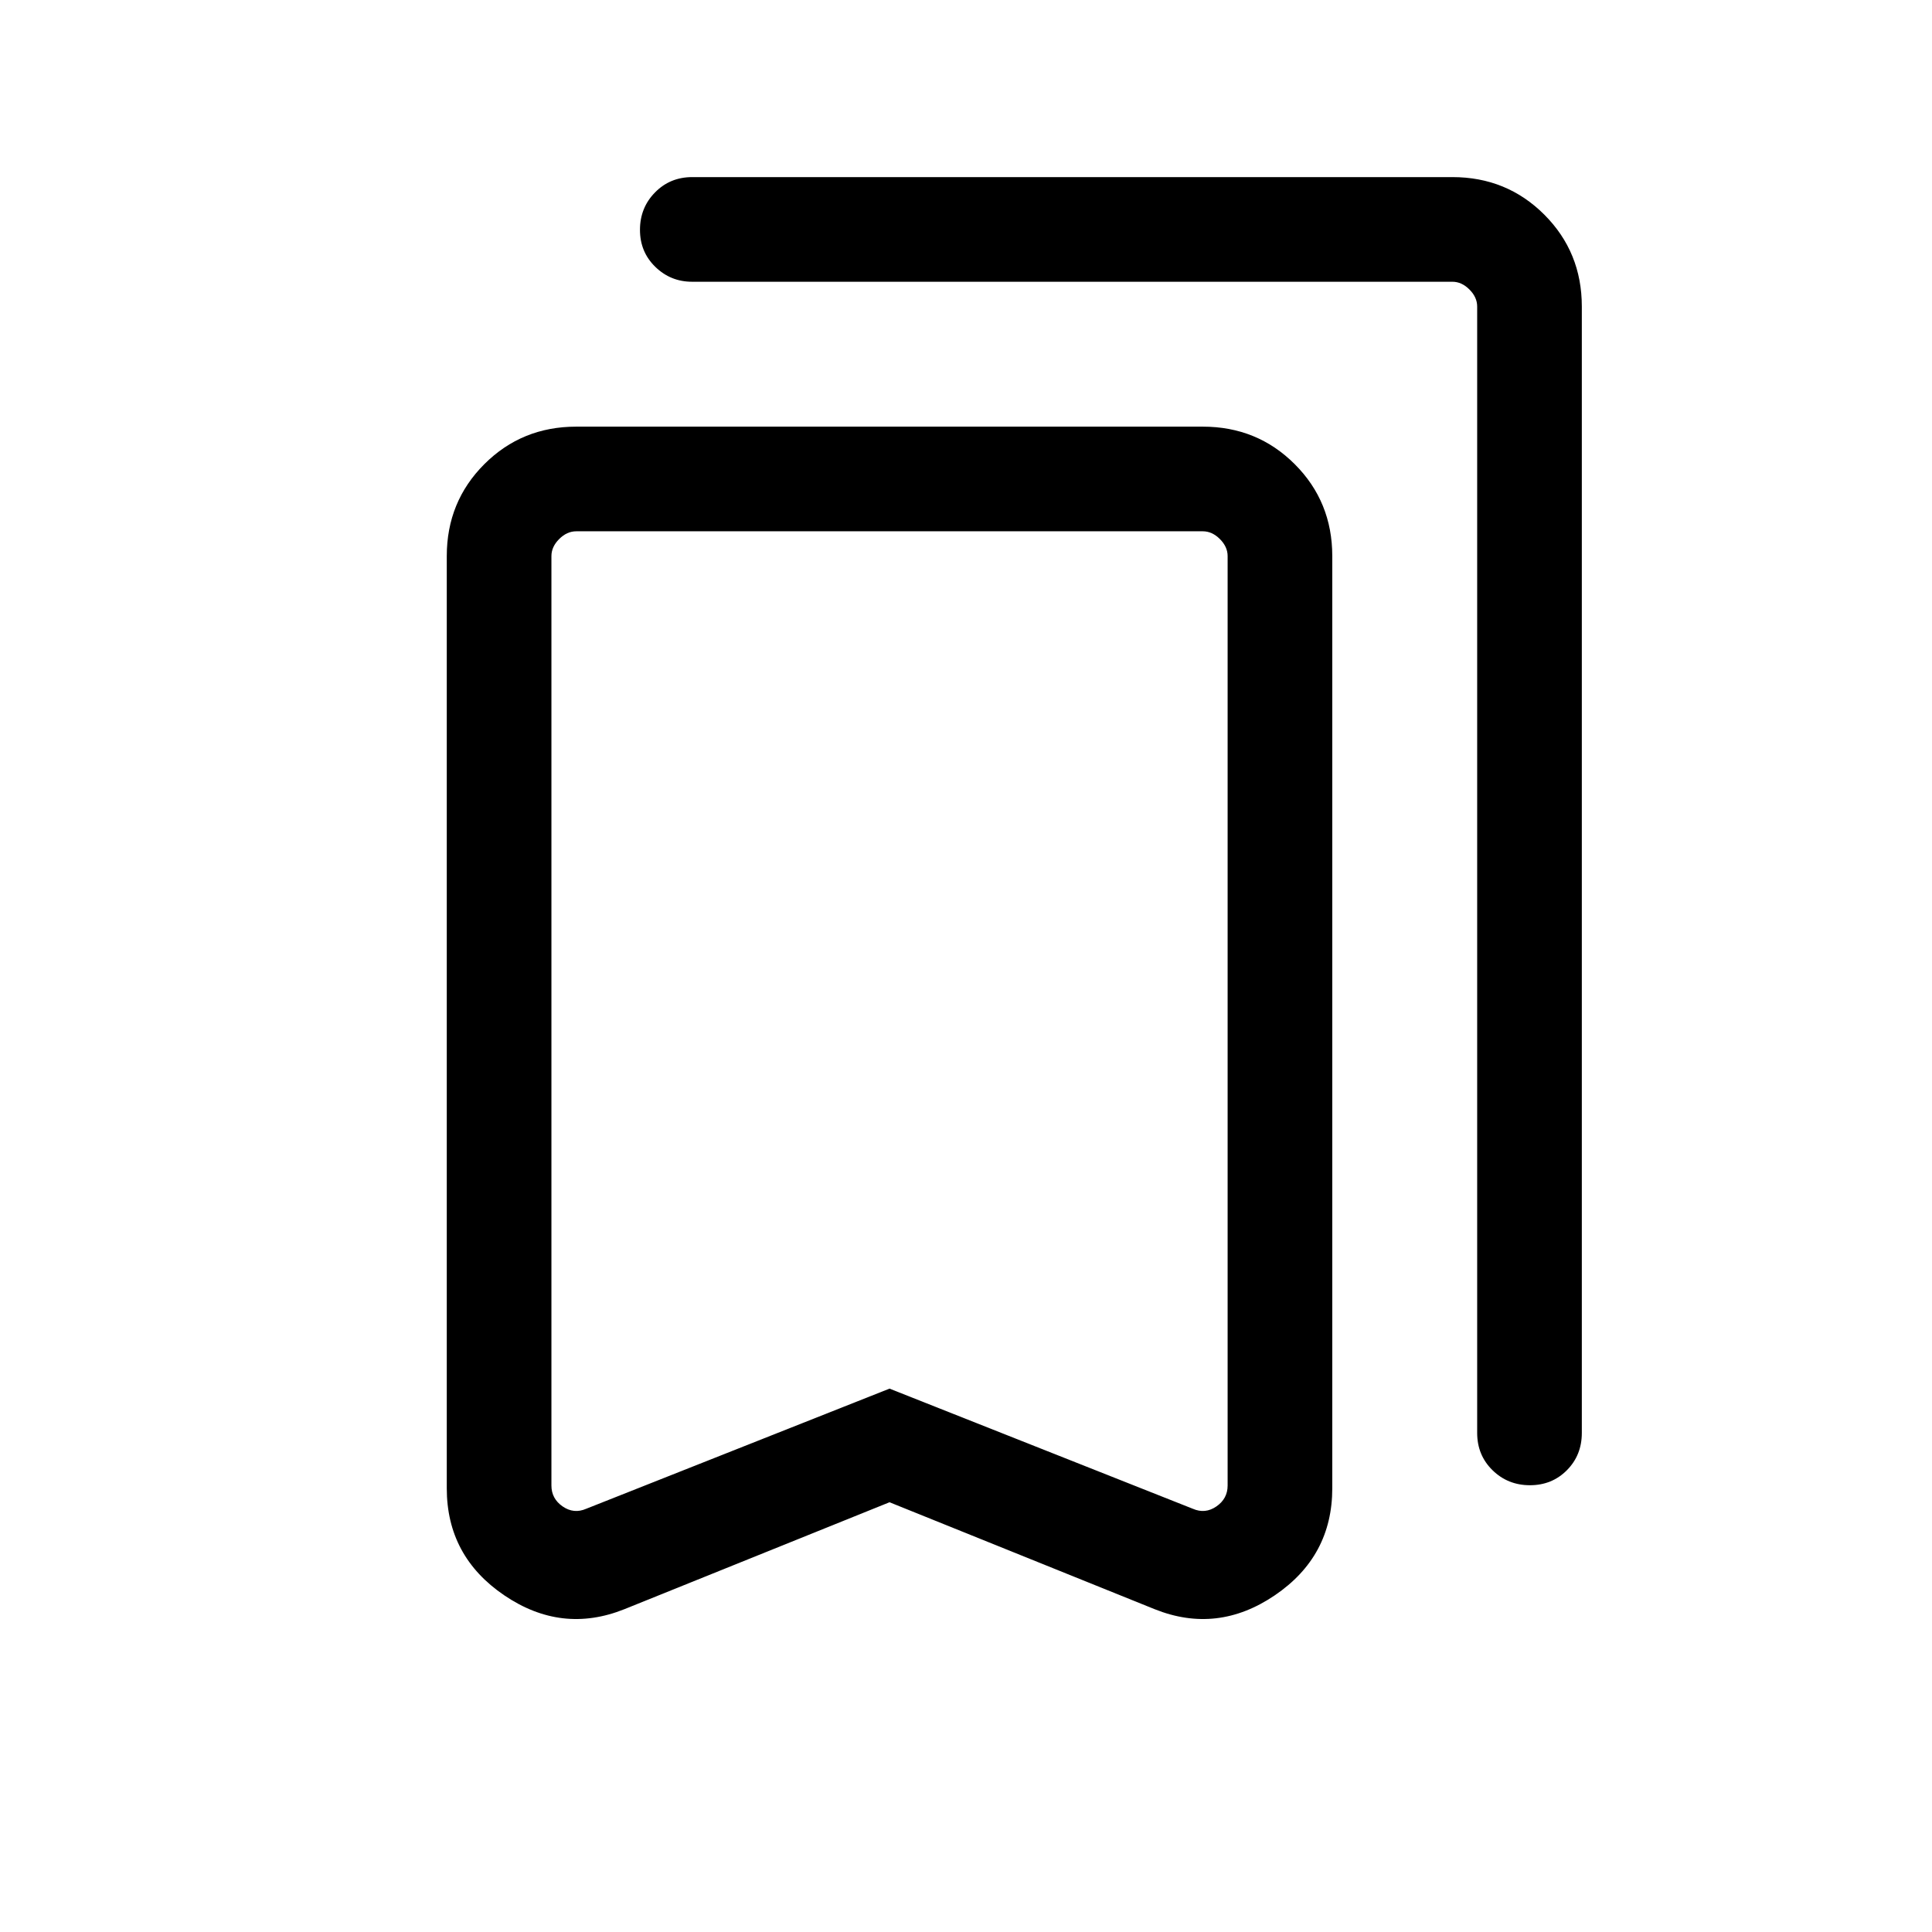 <svg xmlns="http://www.w3.org/2000/svg" height="20" viewBox="0 -960 960 960" width="20"><path d="m442-213.54-131.77 53.15q-31.15 12.46-59.69-6.92Q222-186.69 222-220.46v-463.23q0-27.01 18.65-45.66Q259.3-748 286.31-748h311.38q27.01 0 45.66 18.65Q662-710.7 662-683.69v463.23q0 33.77-28.54 53.15-28.54 19.38-59.69 6.92L442-213.54Zm0-56.46 150.69 59.69q6.16 2.69 11.73-1.15 5.58-3.85 5.58-10.39v-461.84q0-4.62-3.85-8.46-3.84-3.85-8.46-3.85H286.31q-4.62 0-8.46 3.85-3.85 3.84-3.85 8.46v461.84q0 6.54 5.58 10.39 5.58 3.84 11.73 1.15L442-270Zm318.21 48q-10.98 0-18.6-7.47Q734-236.93 734-248v-559.69q0-4.62-3.85-8.46-3.84-3.85-8.46-3.85H343.88q-10.65 0-18.26-7.4-7.62-7.41-7.62-18.39t7.47-18.59Q332.93-872 344-872h377.69q27.01 0 45.66 18.65Q786-834.7 786-807.69V-248q0 11.07-7.41 18.53-7.4 7.47-18.38 7.47ZM442-696H274h336-168Z"/></svg>